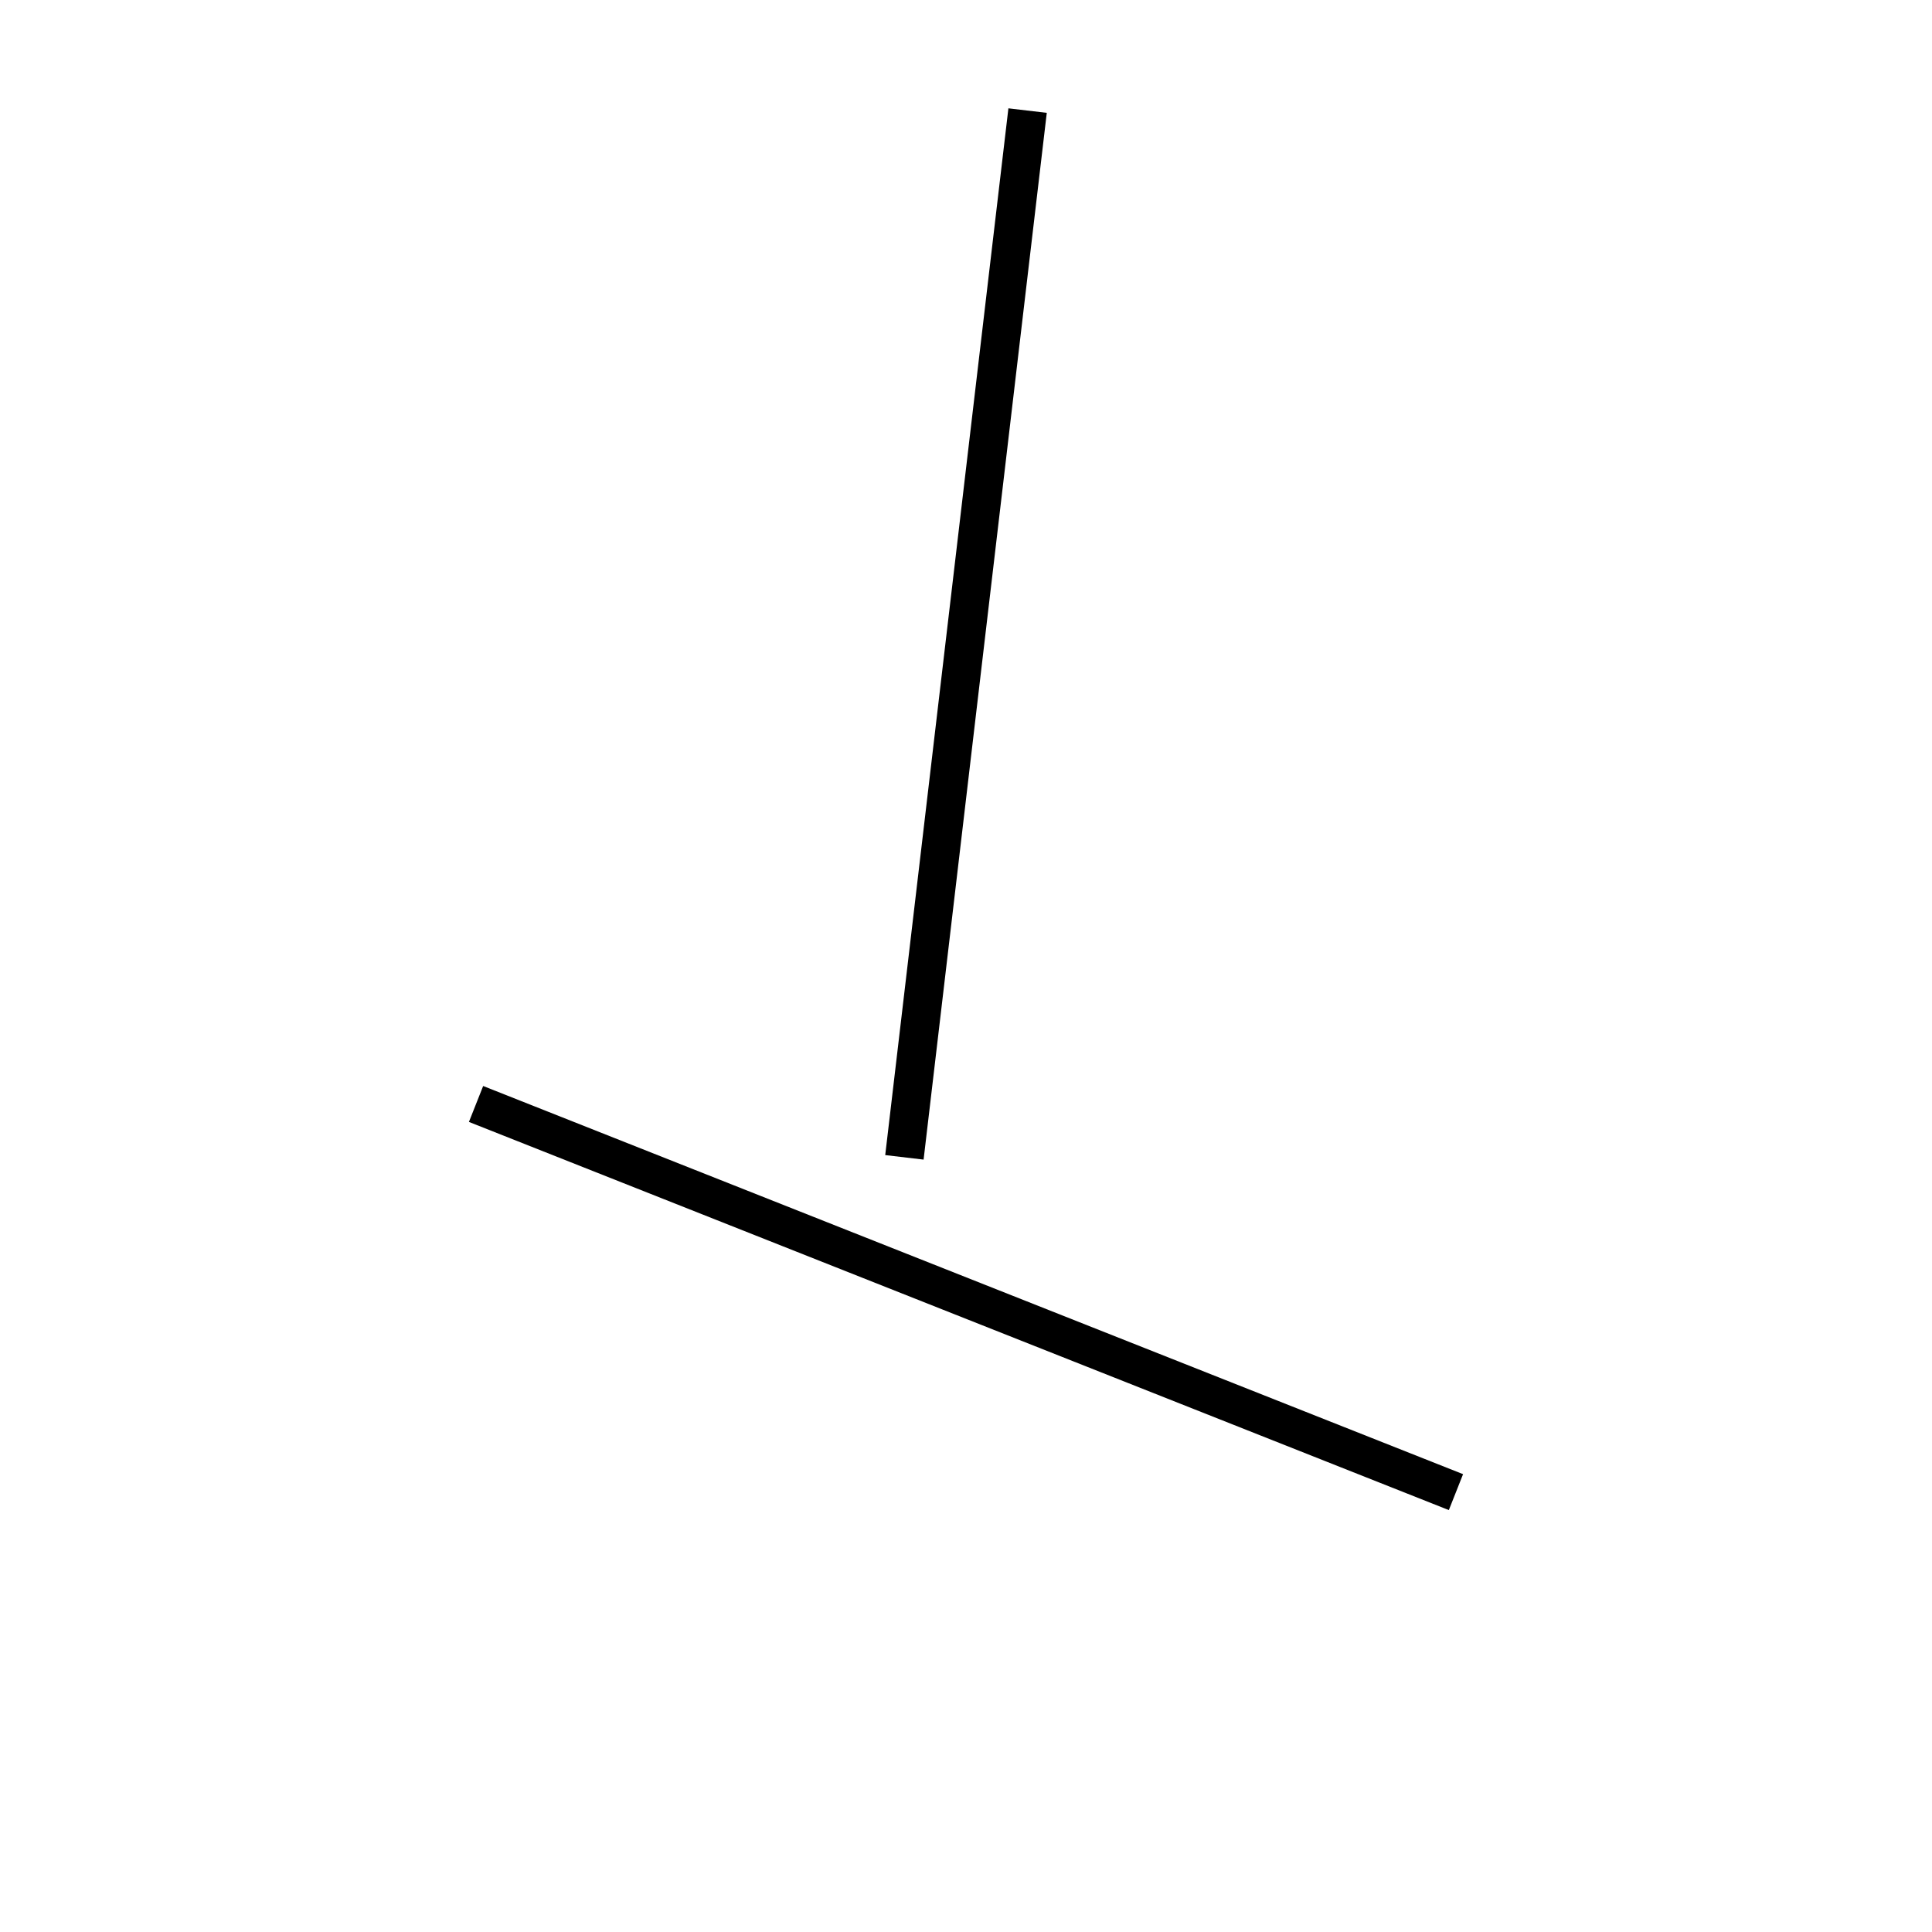 <!-- Este archivo es creado automaticamente por el generador de contenido del programa contornos version 1.1. Este elementos es el numero 233 de la serie actual-->
<svg xmlns="http://www.w3.org/2000/svg" height="100" width="100">
<line x1="24.64" y1="57.141" x2="75.36" y2="77.232" stroke-width="2" stroke="black" />
<line x1="46.812" y1="59.904" x2="53.188" y2="5.724" stroke-width="2" stroke="black" />
</svg>
